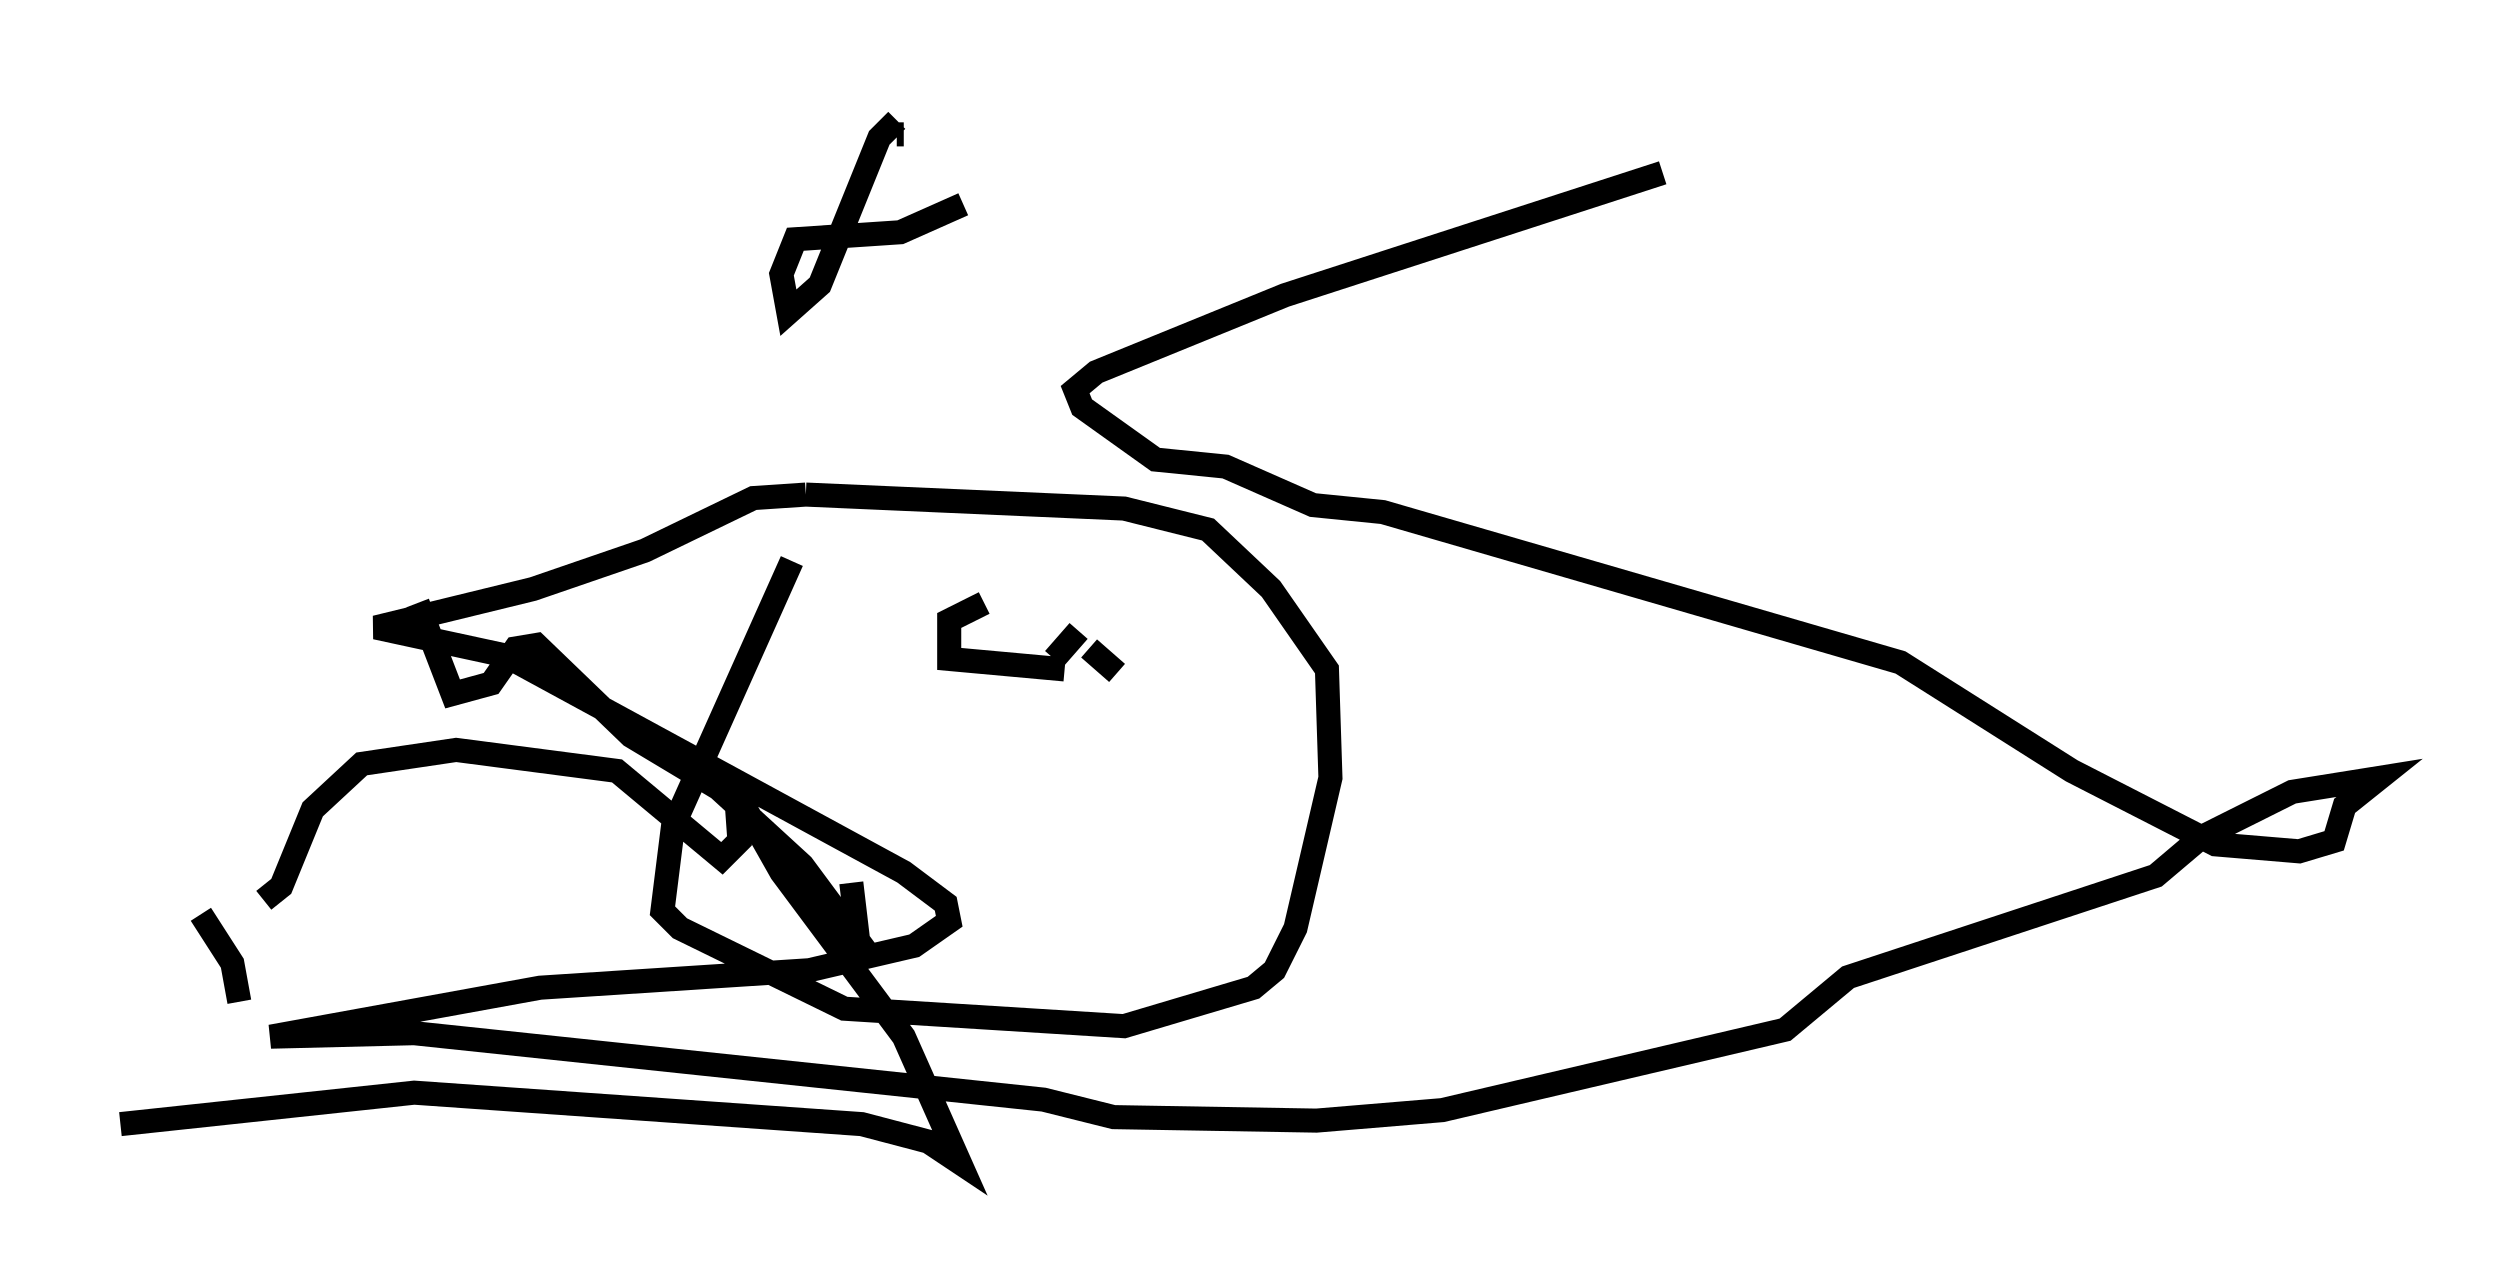 <?xml version="1.0" encoding="utf-8" ?>
<svg baseProfile="full" height="53.285" version="1.1" width="103.832" xmlns="http://www.w3.org/2000/svg" xmlns:ev="http://www.w3.org/2001/xml-events" xmlns:xlink="http://www.w3.org/1999/xlink"><defs /><rect fill="white" height="53.285" width="103.832" x="0" y="0" /><path d="M34.05, 19.235 m-1.162, 4.067 l-4.939, 11.039 -0.436, 3.486 l0.726, 0.726 6.827, 3.341 l11.62, 0.726 5.374, -1.598 l0.872, -0.726 0.872, -1.743 l1.453, -6.246 -0.145, -4.503 l-2.324, -3.341 -2.615, -2.469 l-3.486, -0.872 -13.218, -0.581 m0.0, 0.0 l-2.179, 0.145 -4.503, 2.179 l-4.648, 1.598 -6.536, 1.598 l5.374, 1.162 16.559, 9.006 l1.743, 1.307 0.145, 0.726 l-1.453, 1.017 -4.358, 1.017 l-11.184, 0.726 -11.184, 2.034 l5.955, -0.145 26.145, 2.76 l2.905, 0.726 8.425, 0.145 l5.229, -0.436 14.235, -3.341 l2.615, -2.179 12.782, -4.212 l1.888, -1.598 3.777, -1.888 l3.631, -0.581 -1.453, 1.162 l-0.436, 1.453 -1.453, 0.436 l-3.486, -0.291 -5.955, -3.05 l-7.117, -4.503 -21.497, -6.246 l-2.905, -0.291 -3.631, -1.598 l-2.905, -0.291 -3.05, -2.179 l-0.291, -0.726 0.872, -0.726 l7.844, -3.196 15.687, -5.084 m-29.05, 1.307 l-2.615, 1.162 -4.358, 0.291 l-0.581, 1.453 0.291, 1.598 l1.307, -1.162 2.469, -6.101 l0.726, -0.726 m0.291, 0.581 l-0.291, 0.0 m1.307, 24.838 l0.0, 0.0 m2.324, -5.374 l-1.453, 0.726 0.0, 1.598 l4.793, 0.436 m-0.436, -0.436 l1.017, -1.162 m0.436, 0.726 l1.162, 1.017 m-29.05, -2.905 l1.453, 3.777 1.598, -0.436 l1.017, -1.453 0.872, -0.145 l3.922, 3.777 3.631, 2.179 l3.486, 3.196 2.905, 3.922 l-0.581, -0.726 -0.291, -2.469 m-24.402, 0.726 l0.726, -0.581 1.307, -3.196 l2.034, -1.888 3.922, -0.581 l6.682, 0.872 4.358, 3.631 l0.726, -0.726 -0.145, -2.034 l1.888, 3.341 5.084, 6.827 l2.324, 5.229 -1.307, -0.872 l-2.76, -0.726 -18.592, -1.307 l-12.201, 1.307 m3.341, -8.715 l1.307, 2.034 0.291, 1.598 " fill="none" stroke="black" stroke-width="1" /></svg>